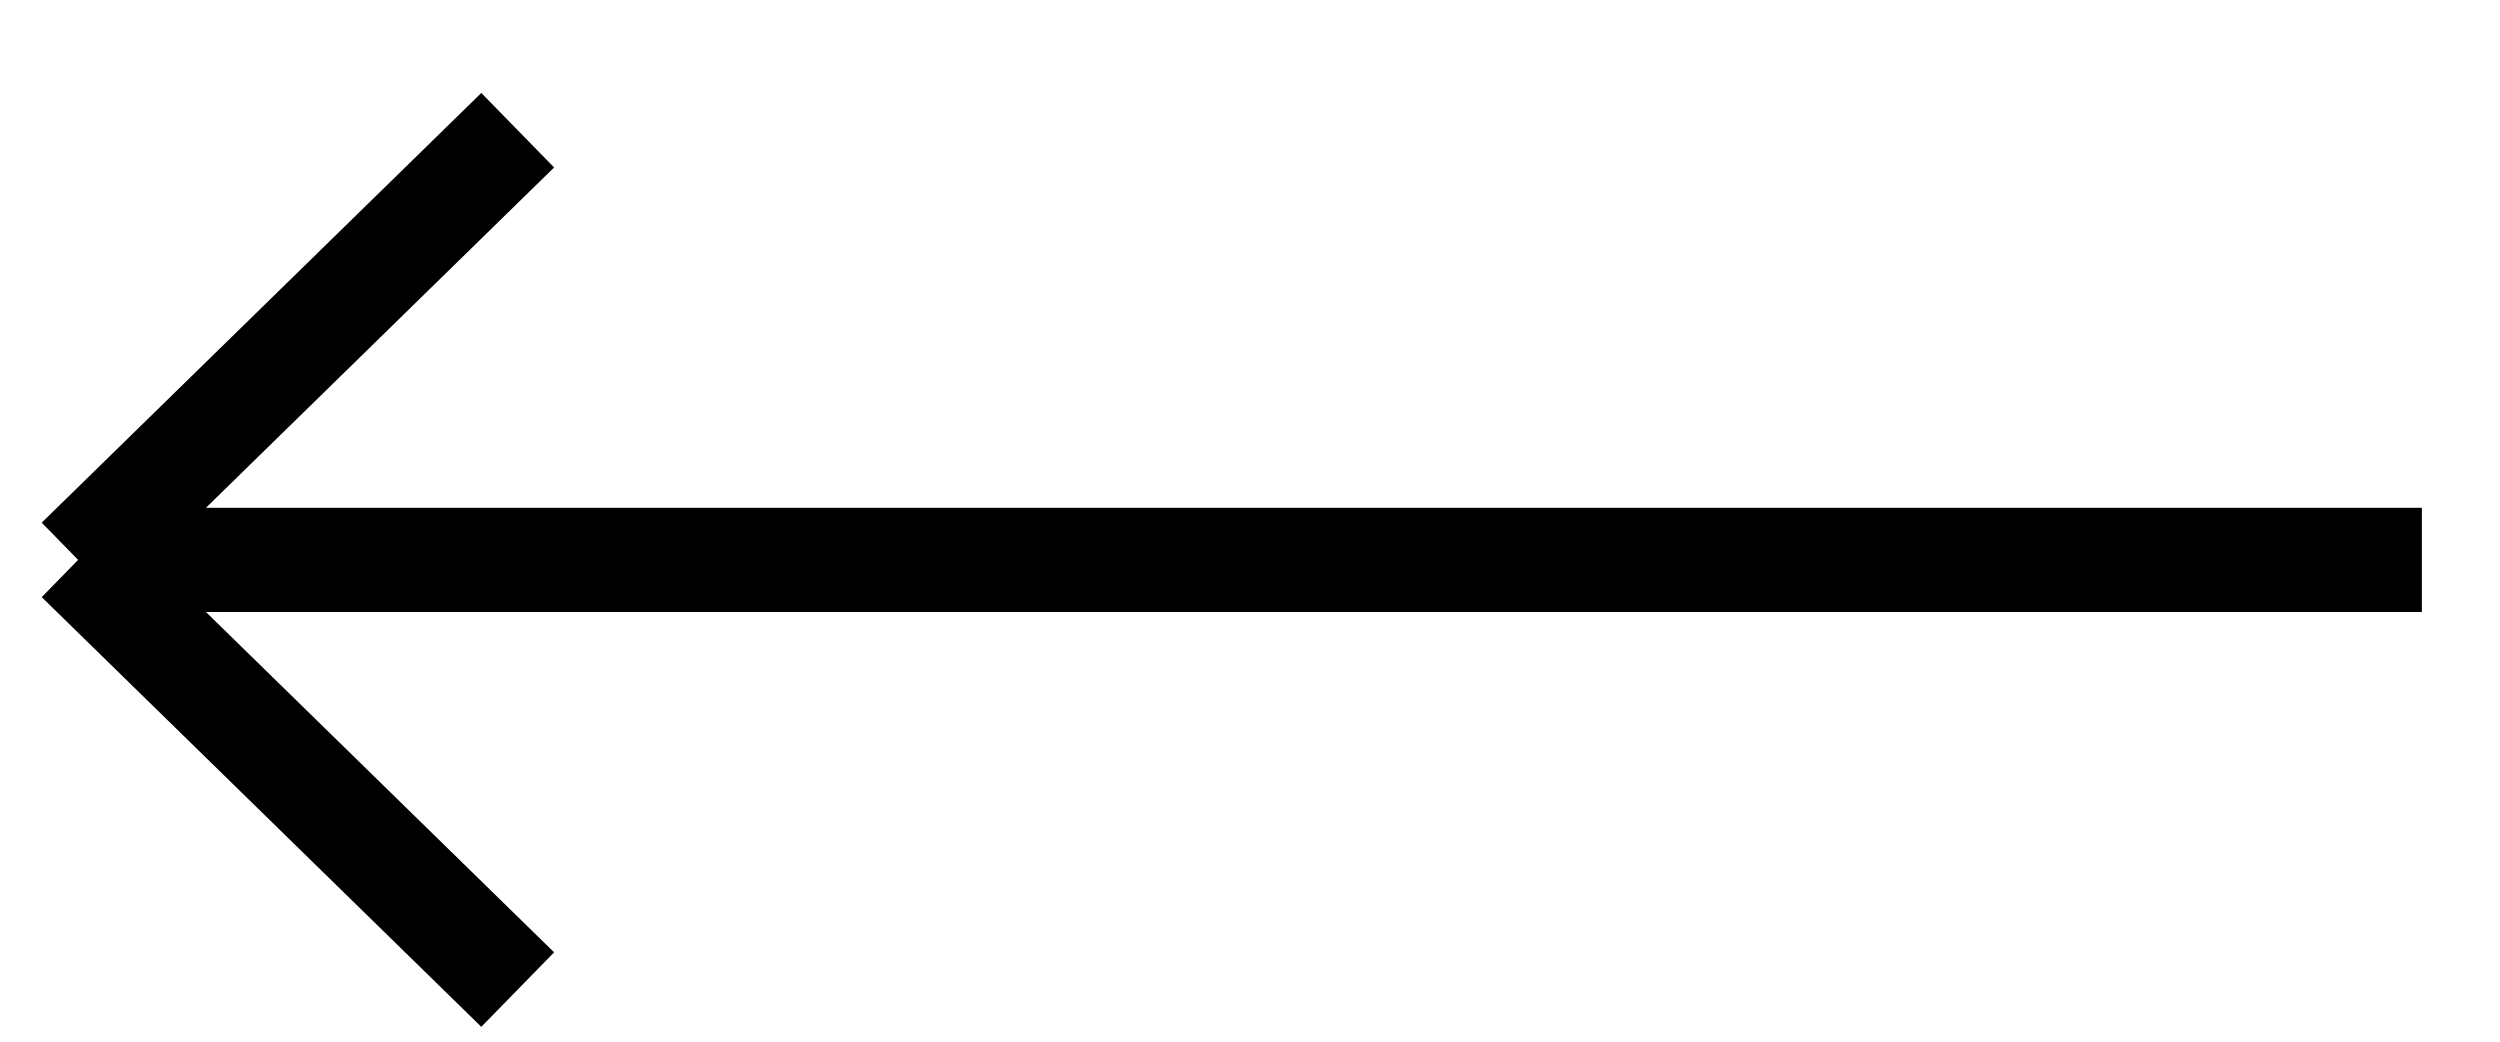 <?xml version="1.0" encoding="utf-8"?><svg width="24" height="10" fill="none" xmlns="http://www.w3.org/2000/svg" viewBox="0 0 24 10"><path d="M4.97 1.25L.75 5.375m0 0L4.97 9.5M.75 5.375h22.5" stroke="currentColor"/></svg>